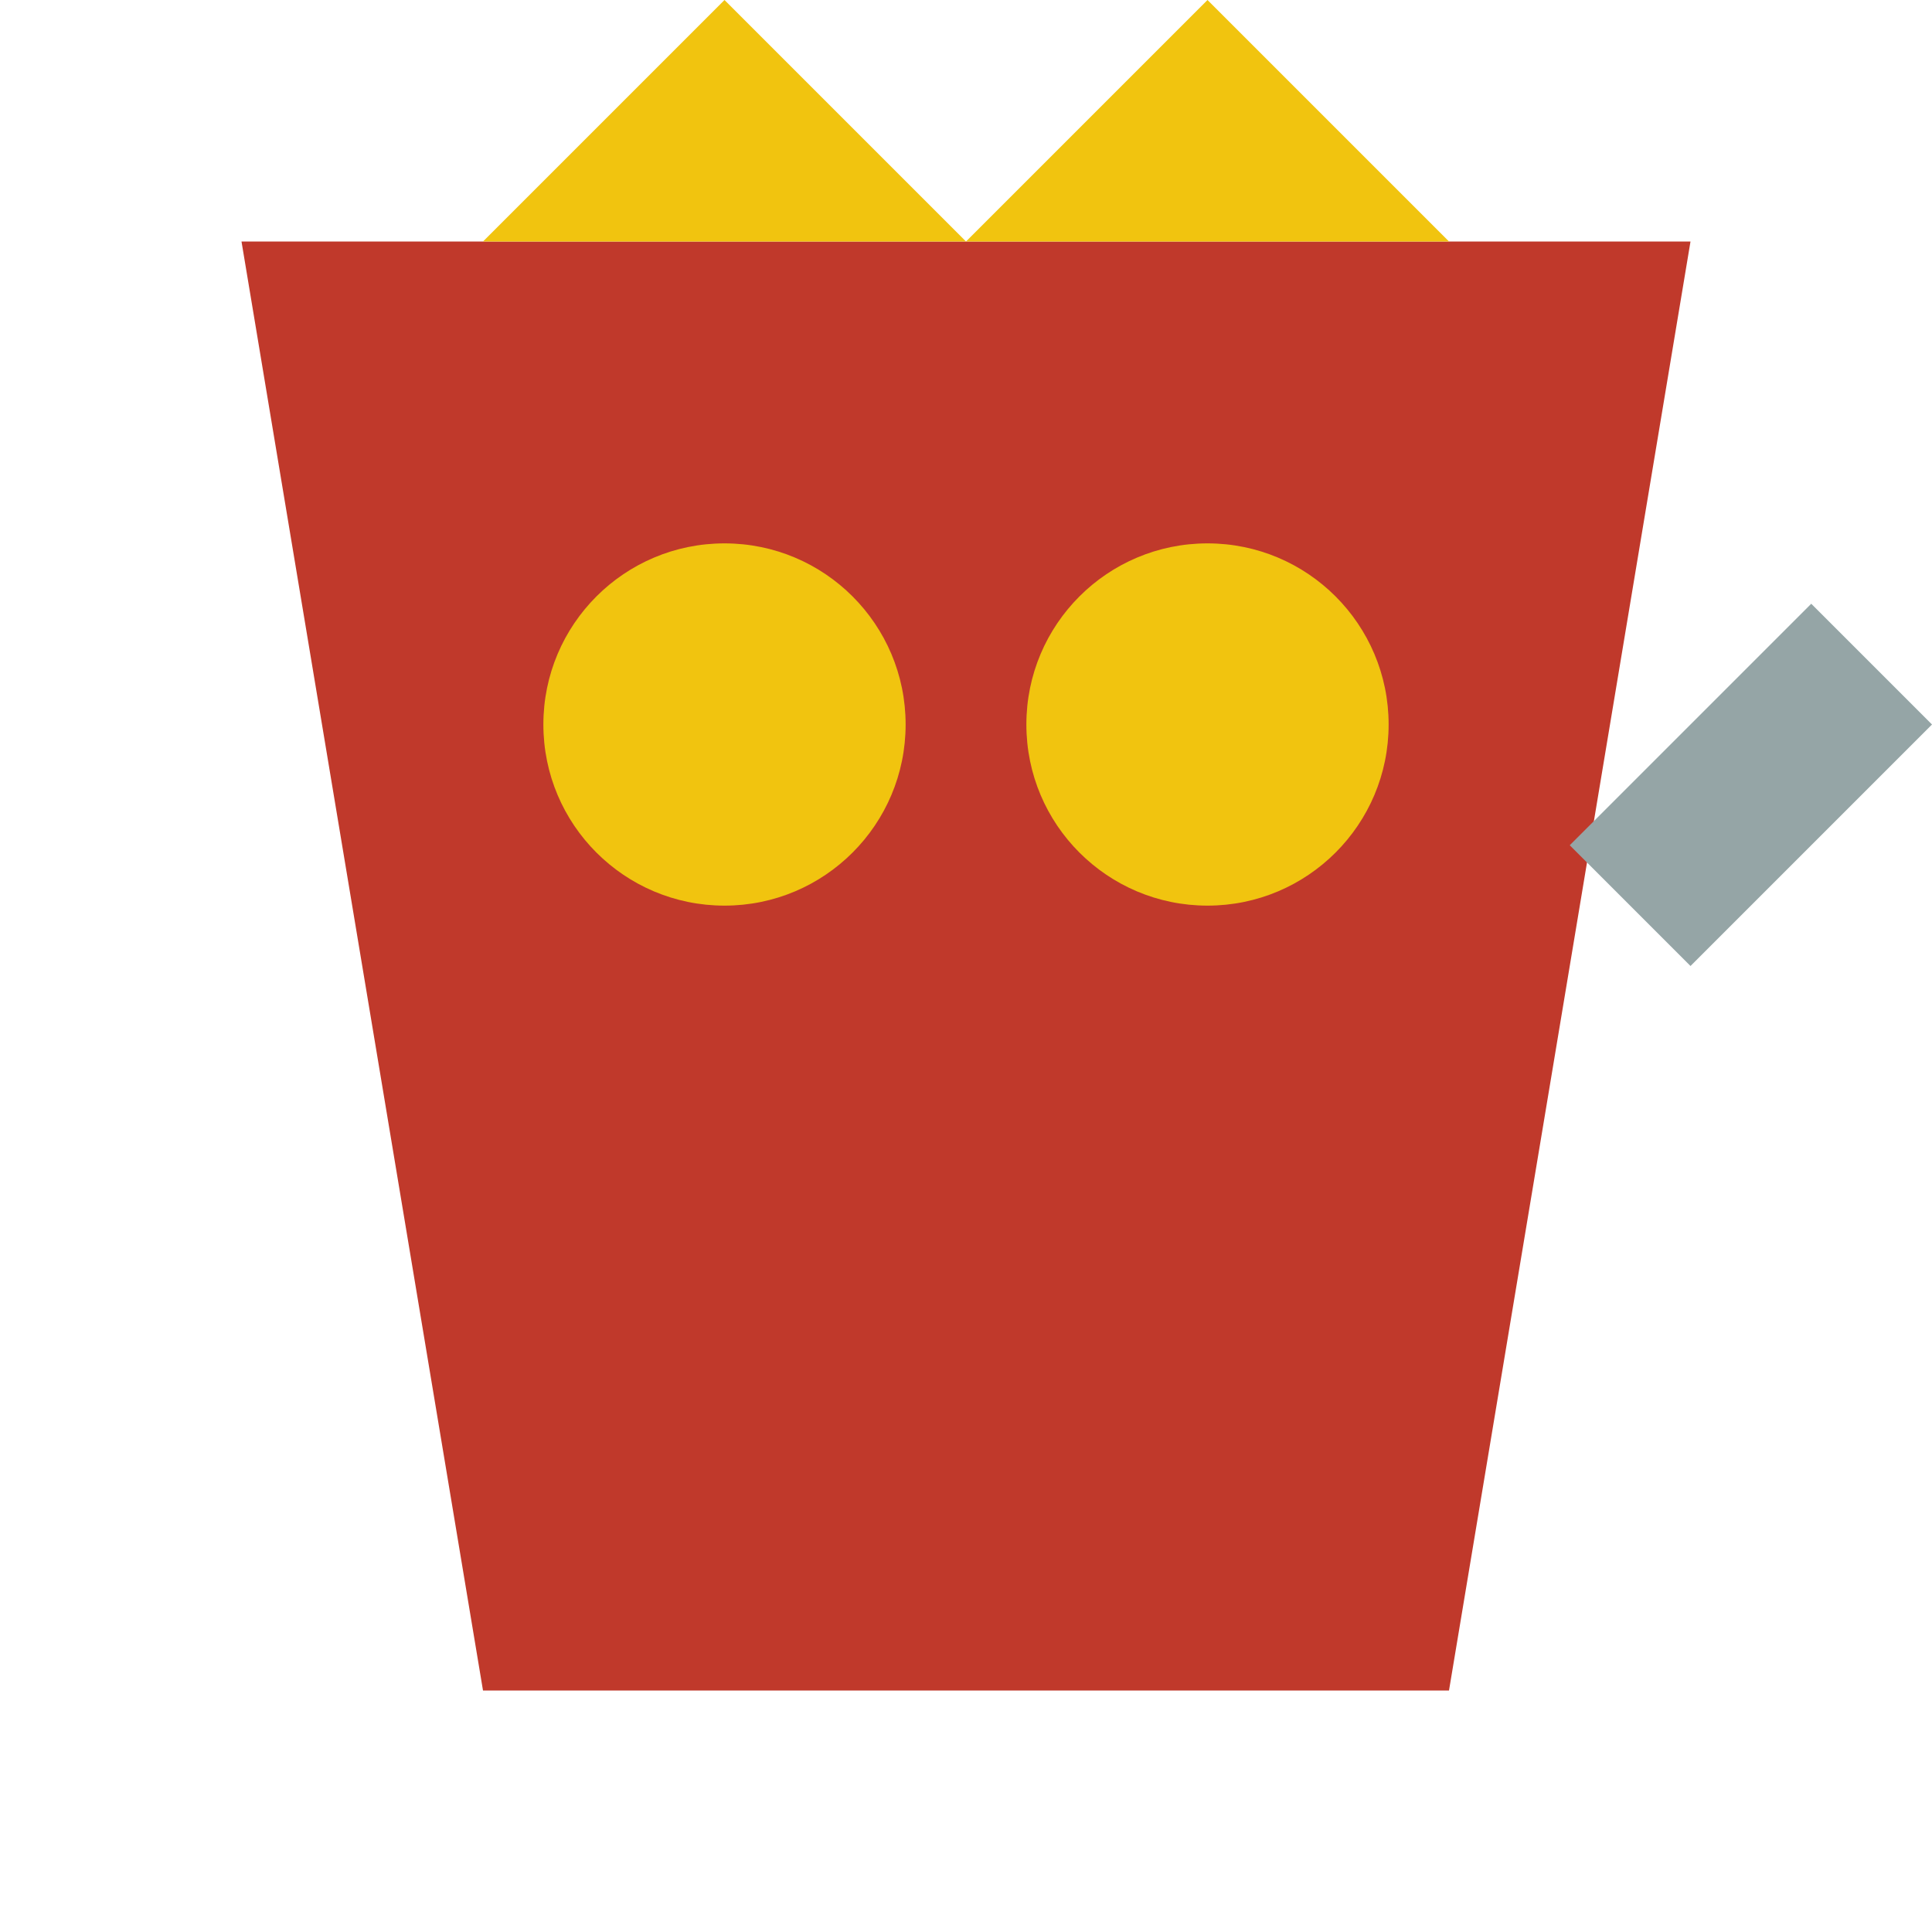 <?xml version="1.0" encoding="UTF-8"?>
<svg width="32" height="32" viewBox="0 0 32 32" xmlns="http://www.w3.org/2000/svg">
    <!-- Body -->
    <path d="M4 4 L28 4 L24 28 L8 28 Z" fill="#c0392b"/>
    <!-- Eyes -->
    <circle cx="12" cy="12" r="3" fill="#f1c40f"/>
    <circle cx="20" cy="12" r="3" fill="#f1c40f"/>
    <!-- Crown -->
    <path d="M8 4 L12 0 L16 4 L20 0 L24 4" fill="#f1c40f"/>
    <!-- Weapon -->
    <path d="M28 16 L32 12 L30 10 L26 14 Z" fill="#95a5a6"/>
</svg> 